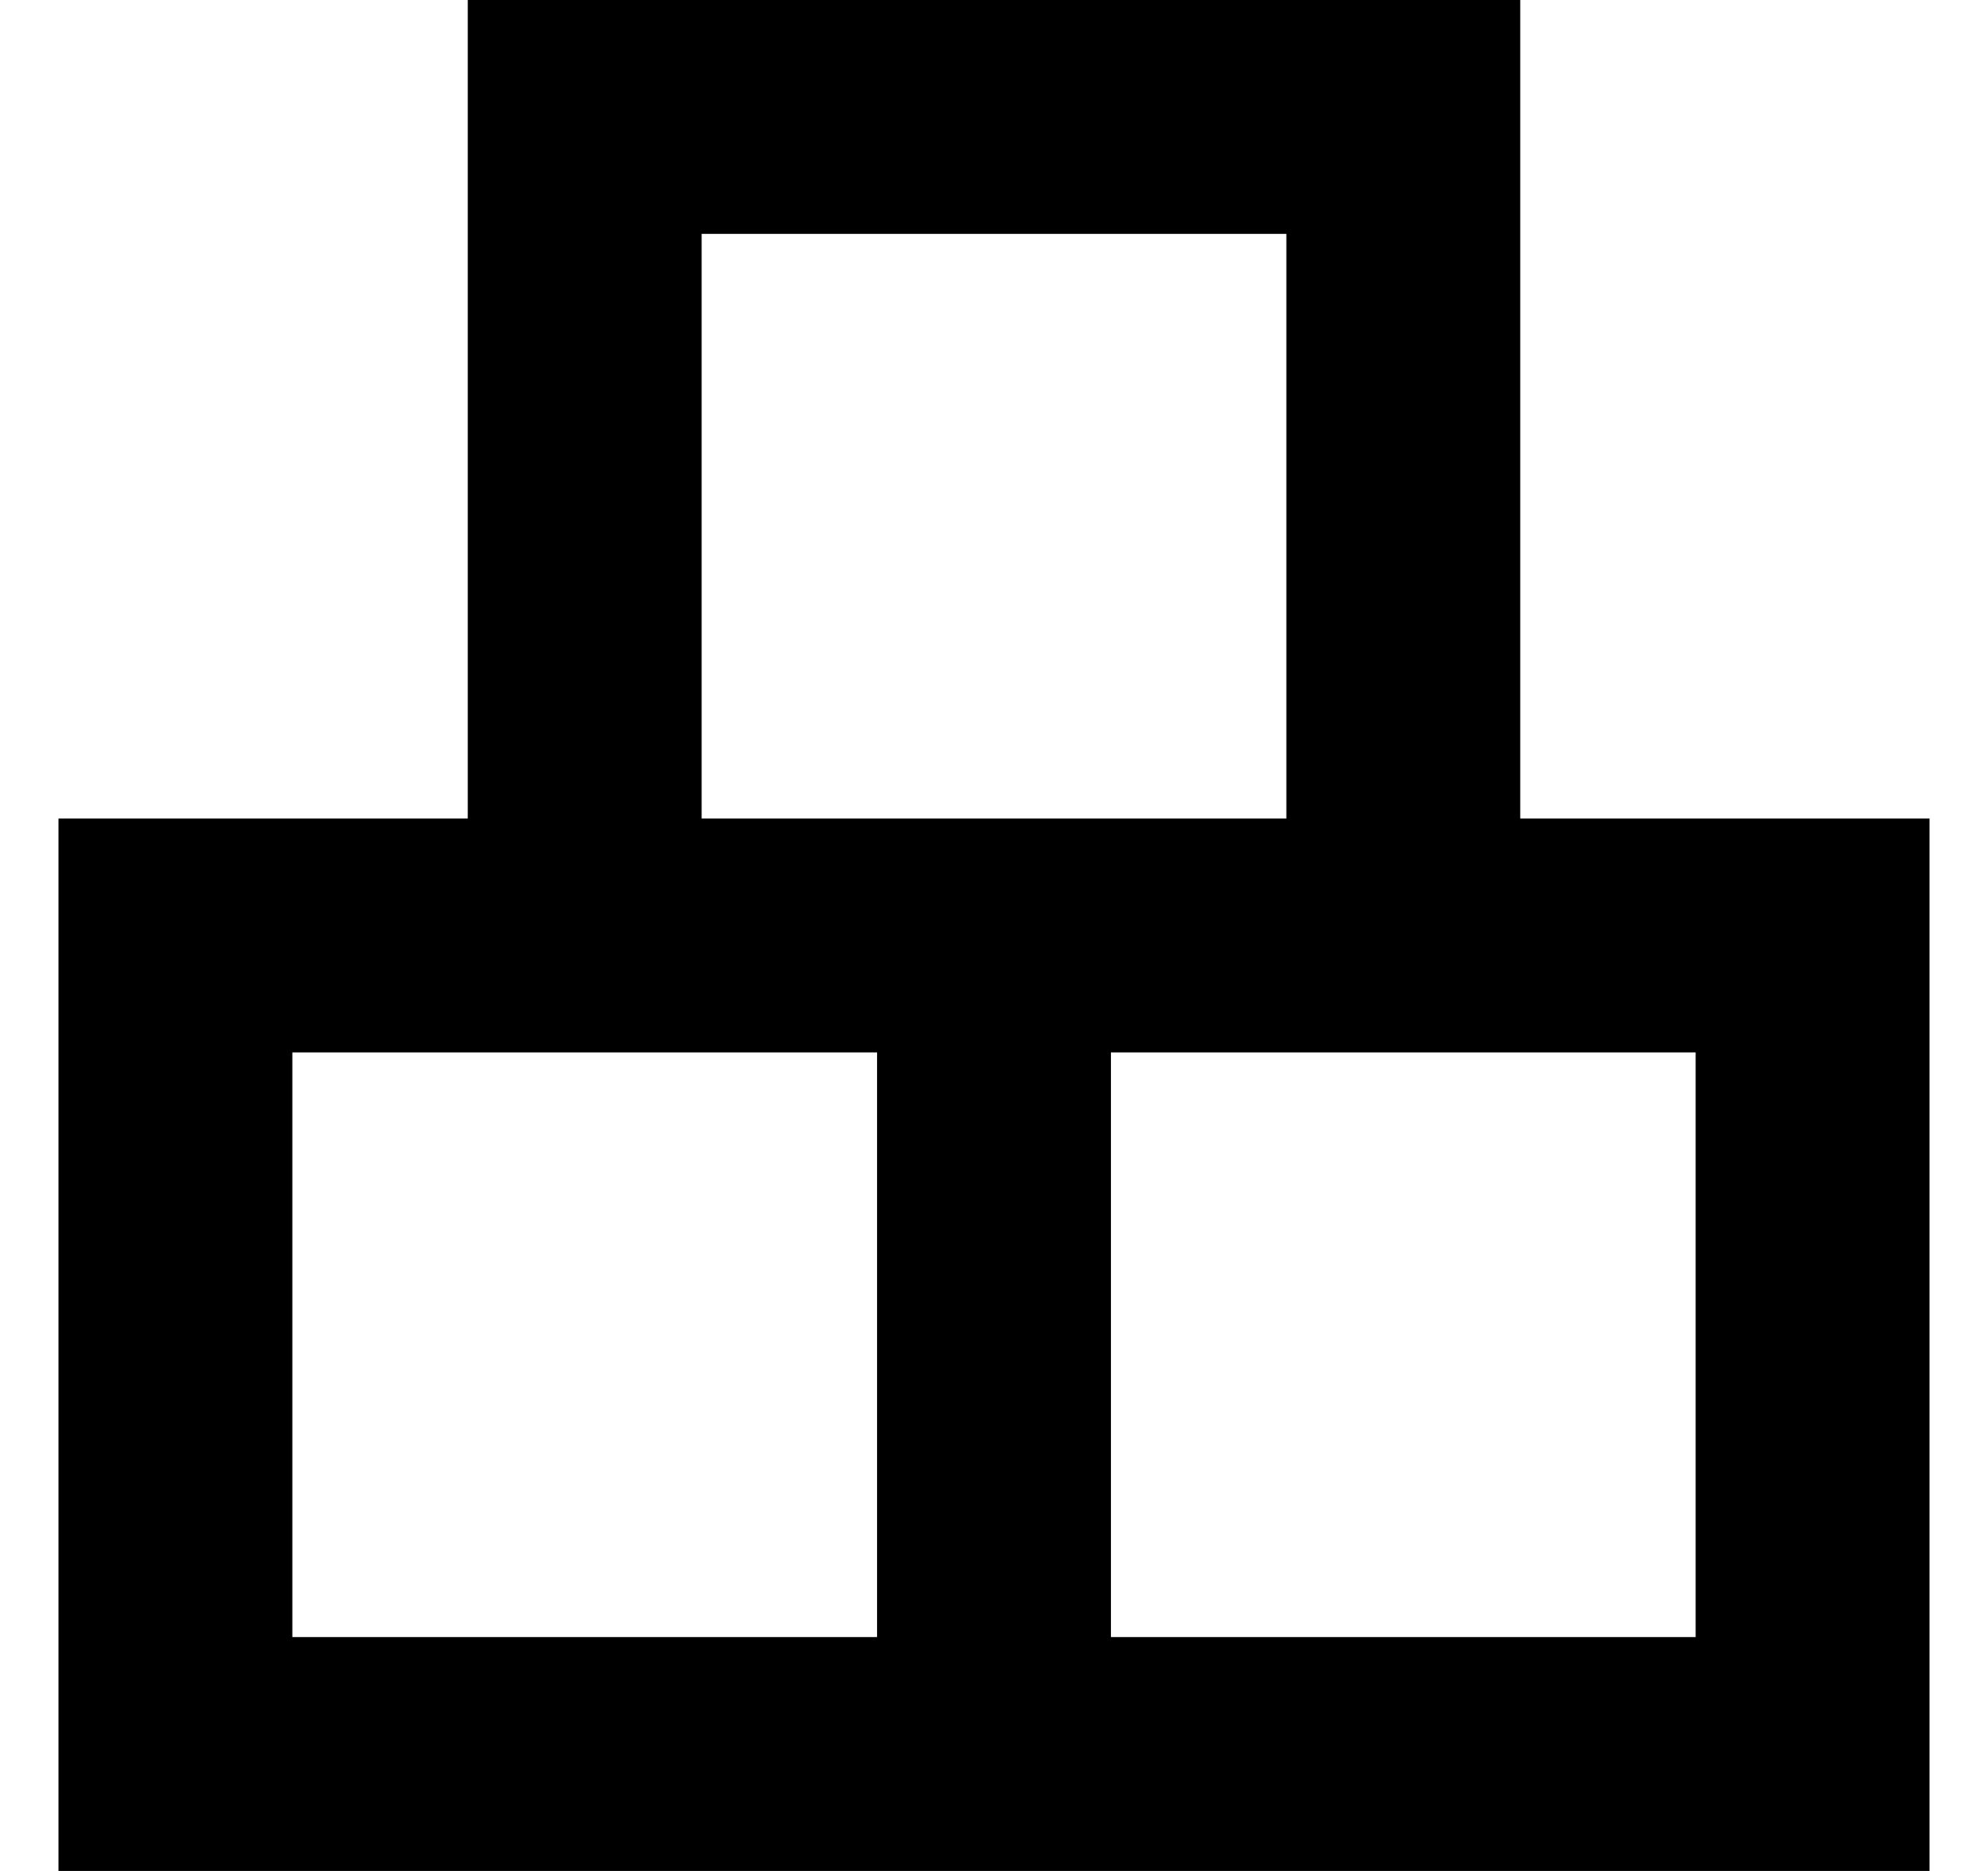 <svg width="17" height="16" viewBox="0 0 17 16" xmlns="http://www.w3.org/2000/svg">
<path fill-rule="evenodd" clip-rule="evenodd" d="M4 0H5H12H13V1V7H15.5H16.5V8V15V16H15.5H1.5H0.5V15V8V7H1.5H4V1V0ZM11 2V7H6V2H11ZM2.5 9H4H6H7.5V14H2.5V9ZM9.5 14H14.5V9H13H11H9.5V14Z" />
</svg>

